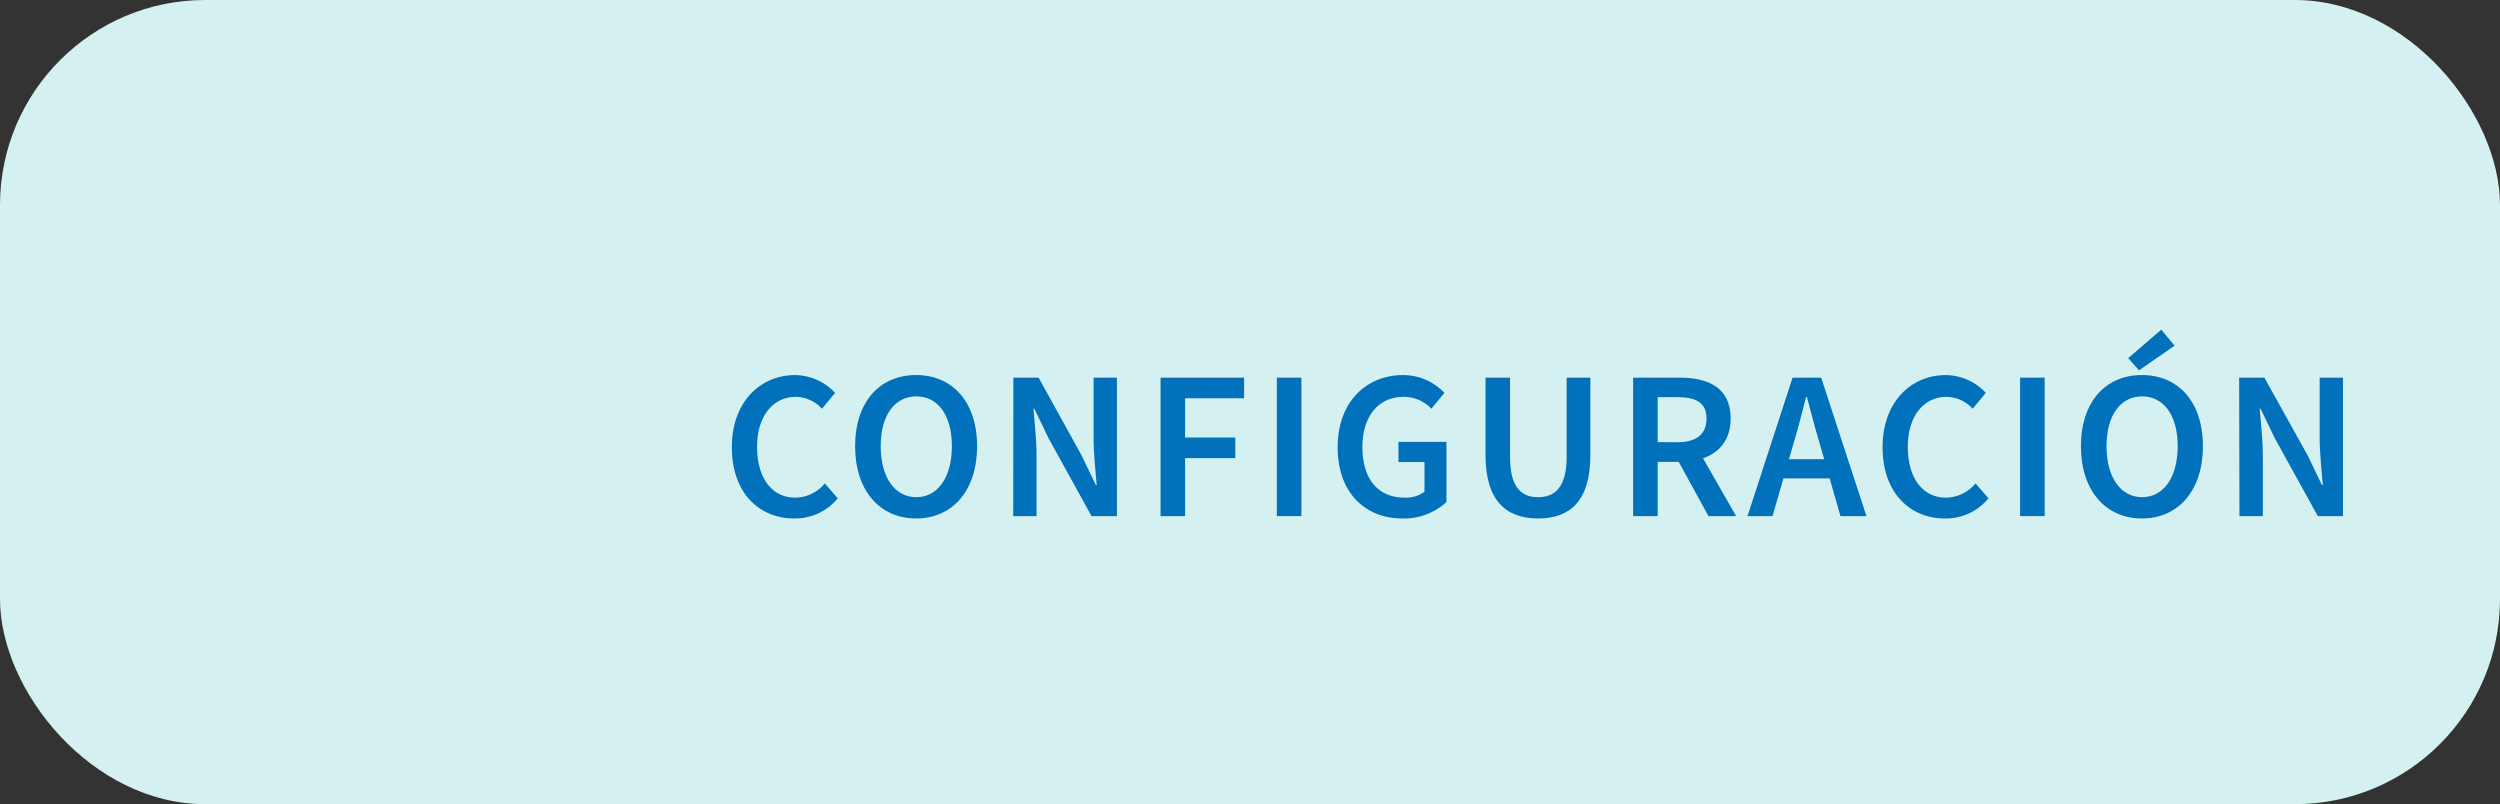 <svg xmlns="http://www.w3.org/2000/svg" viewBox="0 0 421.43 135.56"><rect x="0" y="0" width="421.43" height="135.56" fill="#333333" stroke="none"/><defs><style>.cls-1{fill:#d5f0f0;}.cls-2{fill:#0071ba;}</style></defs><g id="Layer_2" data-name="Layer 2"><g id="Textos_y_botones" data-name="Textos y botones"><rect class="cls-1" width="421.43" height="135.56" rx="34.59"/><path class="cls-2" d="M123.37,75.39c0-7.62,4.78-12.16,10.68-12.16a9.3,9.3,0,0,1,6.72,3l-2.21,2.67a6.1,6.1,0,0,0-4.42-2c-3.8,0-6.52,3.21-6.52,8.44s2.51,8.55,6.42,8.55a6.56,6.56,0,0,0,5-2.4L141.22,84a9.29,9.29,0,0,1-7.34,3.4C128,87.4,123.37,83.11,123.37,75.39Z"/><path class="cls-2" d="M144.15,75.22c0-7.54,4.21-12,10.28-12s10.28,4.47,10.28,12-4.2,12.18-10.28,12.18S144.15,82.76,144.15,75.22Zm16.31,0c0-5.23-2.36-8.4-6-8.4s-6,3.17-6,8.4,2.37,8.59,6,8.59S160.46,80.45,160.46,75.22Z"/><path class="cls-2" d="M170.83,63.66h4.25l7.24,13.1,2.41,5h.14c-.2-2.41-.52-5.36-.52-8V63.66h3.93V87H184l-7.24-13.12-2.41-5h-.14c.2,2.47.52,5.28.52,7.87V87h-3.93Z"/><path class="cls-2" d="M195.64,63.66h14.08v3.48h-9.95v6.61h8.47v3.48h-8.47V87h-4.13Z"/><path class="cls-2" d="M215.24,63.66h4.14V87h-4.14Z"/><path class="cls-2" d="M225.49,75.39c0-7.62,4.84-12.16,11-12.16a9.56,9.56,0,0,1,7,3l-2.21,2.67a6.32,6.32,0,0,0-4.7-2c-4.14,0-6.92,3.21-6.92,8.44s2.47,8.55,7.15,8.55a5.26,5.26,0,0,0,3.32-1v-5h-4.39v-3.4h8.09V84.63a10.56,10.56,0,0,1-7.44,2.77C230.19,87.4,225.49,83.11,225.49,75.39Z"/><path class="cls-2" d="M250.42,76.75V63.66h4.13v13.4c0,5.08,1.9,6.75,4.72,6.75s4.82-1.67,4.82-6.75V63.66h4V76.75c0,7.65-3.4,10.65-8.8,10.65S250.42,84.4,250.42,76.75Z"/><path class="cls-2" d="M275.3,63.66h7.86c4.85,0,8.58,1.71,8.58,6.91,0,5-3.73,7.29-8.58,7.29h-3.72V87H275.3Zm7.43,10.89c3.2,0,4.94-1.32,4.94-4s-1.74-3.6-4.94-3.6h-3.29v7.58Zm-.35,2.2,3-2.46L292.66,87H288Z"/><path class="cls-2" d="M302.18,63.66H307L314.63,87h-4.38l-3.55-12.4c-.74-2.47-1.43-5.13-2.11-7.69h-.14c-.64,2.58-1.33,5.22-2.07,7.69L298.8,87h-4.22Zm-3.11,13.75h11v3.24h-11Z"/><path class="cls-2" d="M317.35,75.39c0-7.62,4.78-12.16,10.68-12.16a9.3,9.3,0,0,1,6.72,3l-2.21,2.67a6.1,6.1,0,0,0-4.42-2c-3.8,0-6.52,3.21-6.52,8.44s2.51,8.55,6.42,8.55a6.56,6.56,0,0,0,5-2.4L335.2,84a9.29,9.29,0,0,1-7.34,3.4C322,87.4,317.35,83.11,317.35,75.39Z"/><path class="cls-2" d="M340.53,63.66h4.14V87h-4.14Z"/><path class="cls-2" d="M350.79,75.22c0-7.54,4.2-12,10.28-12s10.28,4.47,10.28,12S367.14,87.4,361.07,87.4,350.79,82.76,350.79,75.22Zm16.31,0c0-5.23-2.37-8.4-6-8.4s-6,3.17-6,8.4,2.37,8.59,6,8.59S367.1,80.45,367.1,75.22Zm-8.34-14.85,5.57-4.8,2.24,2.7-6,4.16Z"/><path class="cls-2" d="M377.46,63.66h4.25L389,76.76l2.41,5h.15c-.2-2.41-.53-5.36-.53-8V63.66h3.93V87h-4.24l-7.25-13.12-2.41-5h-.14c.2,2.47.53,5.28.53,7.87V87h-3.94Z"/></g></g></svg>